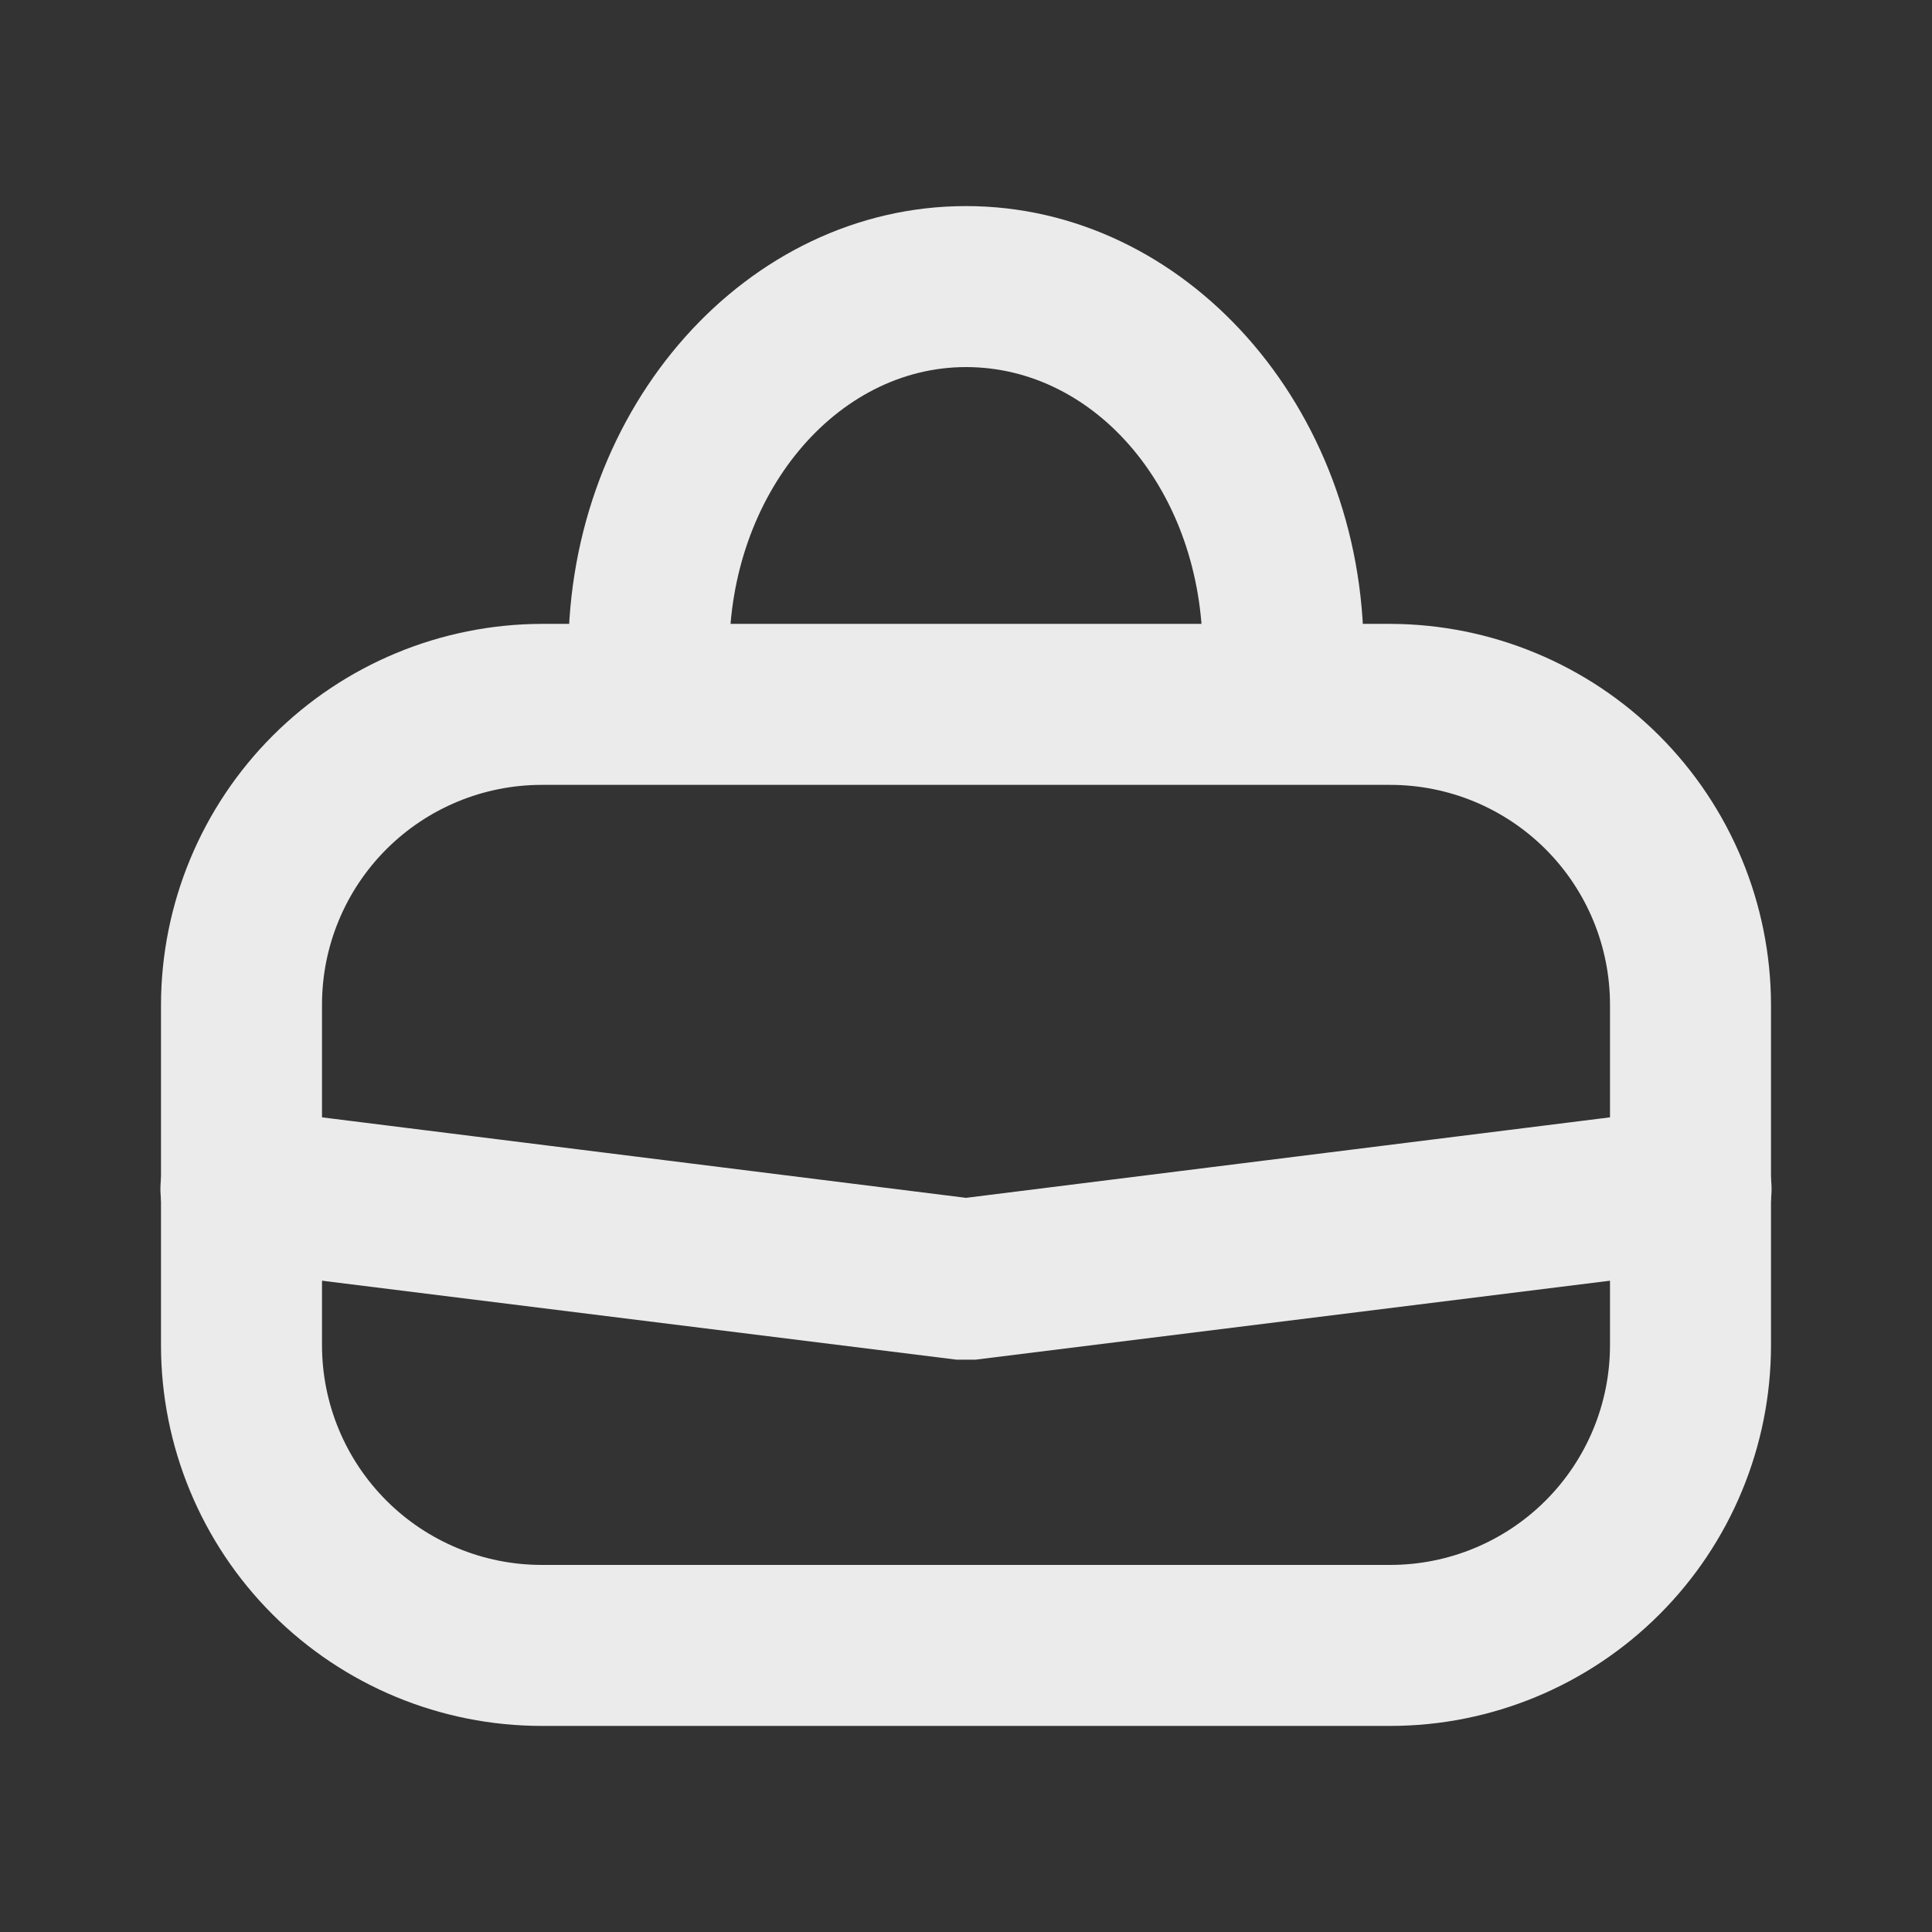 <svg width="60" height="60" viewBox="0 0 60 60" fill="none" xmlns="http://www.w3.org/2000/svg">
<rect x="0" y="0" width="60" height="60" fill="#333333" stroke="none"/>
<path d="M43.175 53.6H16.825C13.689 53.6 10.681 52.354 8.463 50.136C6.246 47.919 5 44.911 5 41.775V31.2C5.007 28.066 6.255 25.062 8.471 22.846C10.687 20.63 13.691 19.382 16.825 19.375H43.175C46.309 19.382 49.313 20.63 51.529 22.846C53.745 25.062 54.993 28.066 55 31.2V41.775C55 44.911 53.754 47.919 51.536 50.136C49.319 52.354 46.311 53.6 43.175 53.6ZM16.825 24.375C15.015 24.375 13.279 25.094 11.999 26.374C10.719 27.654 10 29.39 10 31.2V41.775C10 43.585 10.719 45.321 11.999 46.601C13.279 47.881 15.015 48.6 16.825 48.6H43.175C44.985 48.6 46.721 47.881 48.001 46.601C49.281 45.321 50 43.585 50 41.775V31.2C50 29.39 49.281 27.654 48.001 26.374C46.721 25.094 44.985 24.375 43.175 24.375H16.825Z" fill="#EBEBEB"/>
<path d="M30 42.225H29.7L7.2 39.425C6.537 39.346 5.933 39.006 5.52 38.481C5.108 37.956 4.92 37.288 5 36.625C5.08 35.962 5.419 35.358 5.944 34.945C6.469 34.533 7.137 34.346 7.8 34.425L30 37.2L52.2 34.425C52.528 34.386 52.861 34.411 53.179 34.501C53.498 34.59 53.796 34.741 54.056 34.945C54.316 35.15 54.533 35.403 54.695 35.691C54.857 35.98 54.961 36.297 55 36.625C55.039 36.953 55.014 37.286 54.925 37.605C54.835 37.923 54.684 38.221 54.48 38.481C54.276 38.741 54.022 38.958 53.734 39.12C53.446 39.282 53.128 39.386 52.8 39.425L30.3 42.225H30Z" fill="#EBEBEB"/>
<path d="M39.85 22.775C39.187 22.775 38.551 22.512 38.082 22.043C37.613 21.574 37.35 20.938 37.35 20.275C37.35 15.275 34.05 11.4 30 11.4C25.95 11.4 22.65 15.375 22.65 20.275C22.65 20.938 22.387 21.574 21.918 22.043C21.449 22.512 20.813 22.775 20.15 22.775C19.487 22.775 18.851 22.512 18.382 22.043C17.913 21.574 17.65 20.938 17.65 20.275C17.65 12.625 23.2 6.4 30 6.4C36.8 6.4 42.35 12.625 42.35 20.275C42.35 20.603 42.285 20.928 42.16 21.232C42.034 21.535 41.85 21.811 41.618 22.043C41.386 22.275 41.11 22.459 40.807 22.585C40.503 22.71 40.178 22.775 39.85 22.775Z" fill="#EBEBEB"/>
</svg>
